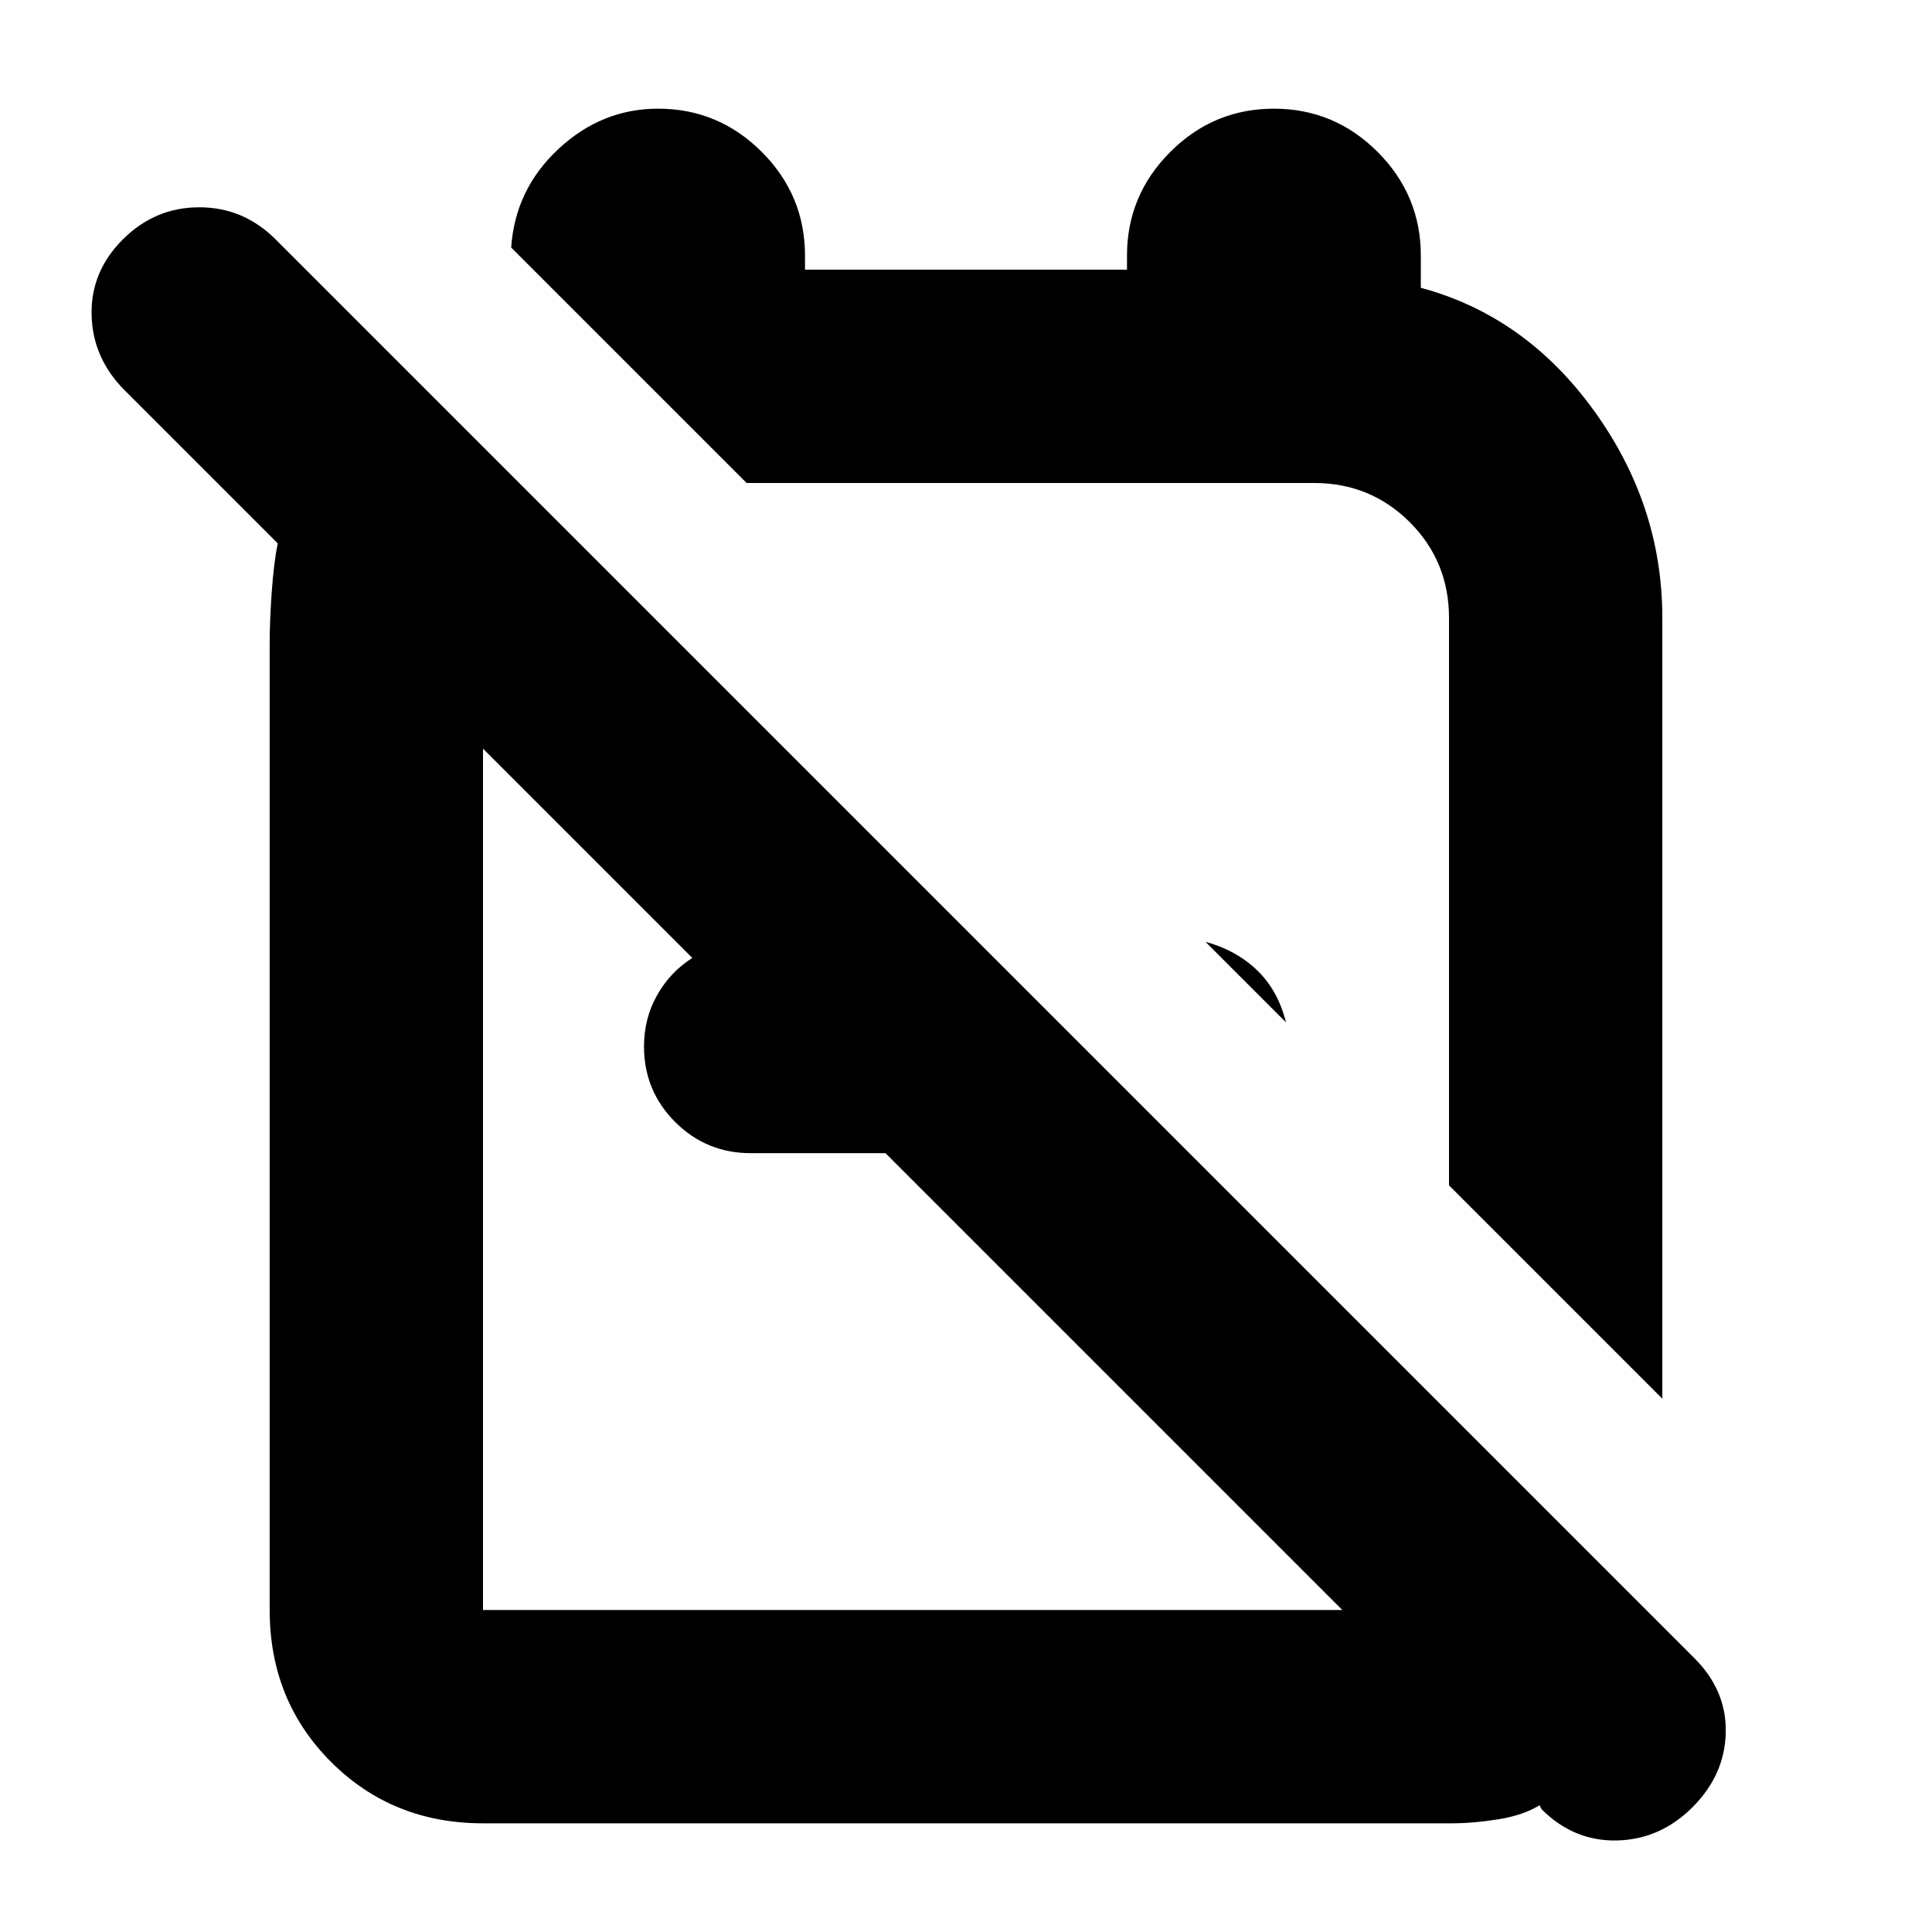 <svg xmlns="http://www.w3.org/2000/svg" height="24" width="24"><path d="M20.65 17.375 18 14.725V7.675Q18 6.975 17.513 6.487Q17.025 6 16.325 6H9.275Q9.275 6 9.275 6Q9.275 6 9.275 6L6.35 3.075Q6.35 3.075 6.35 3.075Q6.35 3.075 6.35 3.075Q6.4 2.35 6.938 1.85Q7.475 1.35 8.175 1.35Q8.925 1.35 9.463 1.887Q10 2.425 10 3.175V3.35H14V3.175Q14 2.425 14.538 1.887Q15.075 1.35 15.825 1.35Q16.575 1.35 17.113 1.887Q17.65 2.425 17.65 3.175V3.575Q18.95 3.925 19.8 5.1Q20.65 6.275 20.65 7.675ZM15.975 12.7 14.975 11.7Q15.35 11.8 15.613 12.05Q15.875 12.3 15.975 12.7ZM6 22.65Q4.875 22.65 4.112 21.887Q3.35 21.125 3.35 20V8Q3.35 7.725 3.375 7.362Q3.4 7 3.45 6.75L1.55 4.85Q1.15 4.45 1.138 3.912Q1.125 3.375 1.525 2.975Q1.925 2.575 2.475 2.575Q3.025 2.575 3.425 2.975L21.05 20.6Q21.45 21 21.438 21.525Q21.425 22.05 21.025 22.45Q20.625 22.85 20.087 22.863Q19.55 22.875 19.15 22.475L19.125 22.425Q18.925 22.55 18.613 22.6Q18.3 22.65 18.025 22.65ZM6 20H16.675Q16.675 20 16.675 20Q16.675 20 16.675 20L11 14.325H9.325Q8.775 14.325 8.387 13.938Q8 13.55 8 13Q8 12.65 8.163 12.362Q8.325 12.075 8.6 11.9L6 9.3Q6 9.3 6 9.3Q6 9.3 6 9.3V20Q6 20 6 20Q6 20 6 20ZM13.775 10.5Q13.775 10.5 13.775 10.5Q13.775 10.5 13.775 10.5Q13.775 10.5 13.775 10.5Q13.775 10.5 13.775 10.5ZM11.3 14.625Q11.3 14.625 11.3 14.625Q11.3 14.625 11.3 14.625Q11.3 14.625 11.3 14.625Q11.3 14.625 11.3 14.625Q11.3 14.625 11.3 14.625Q11.3 14.625 11.3 14.625Z"/></svg>